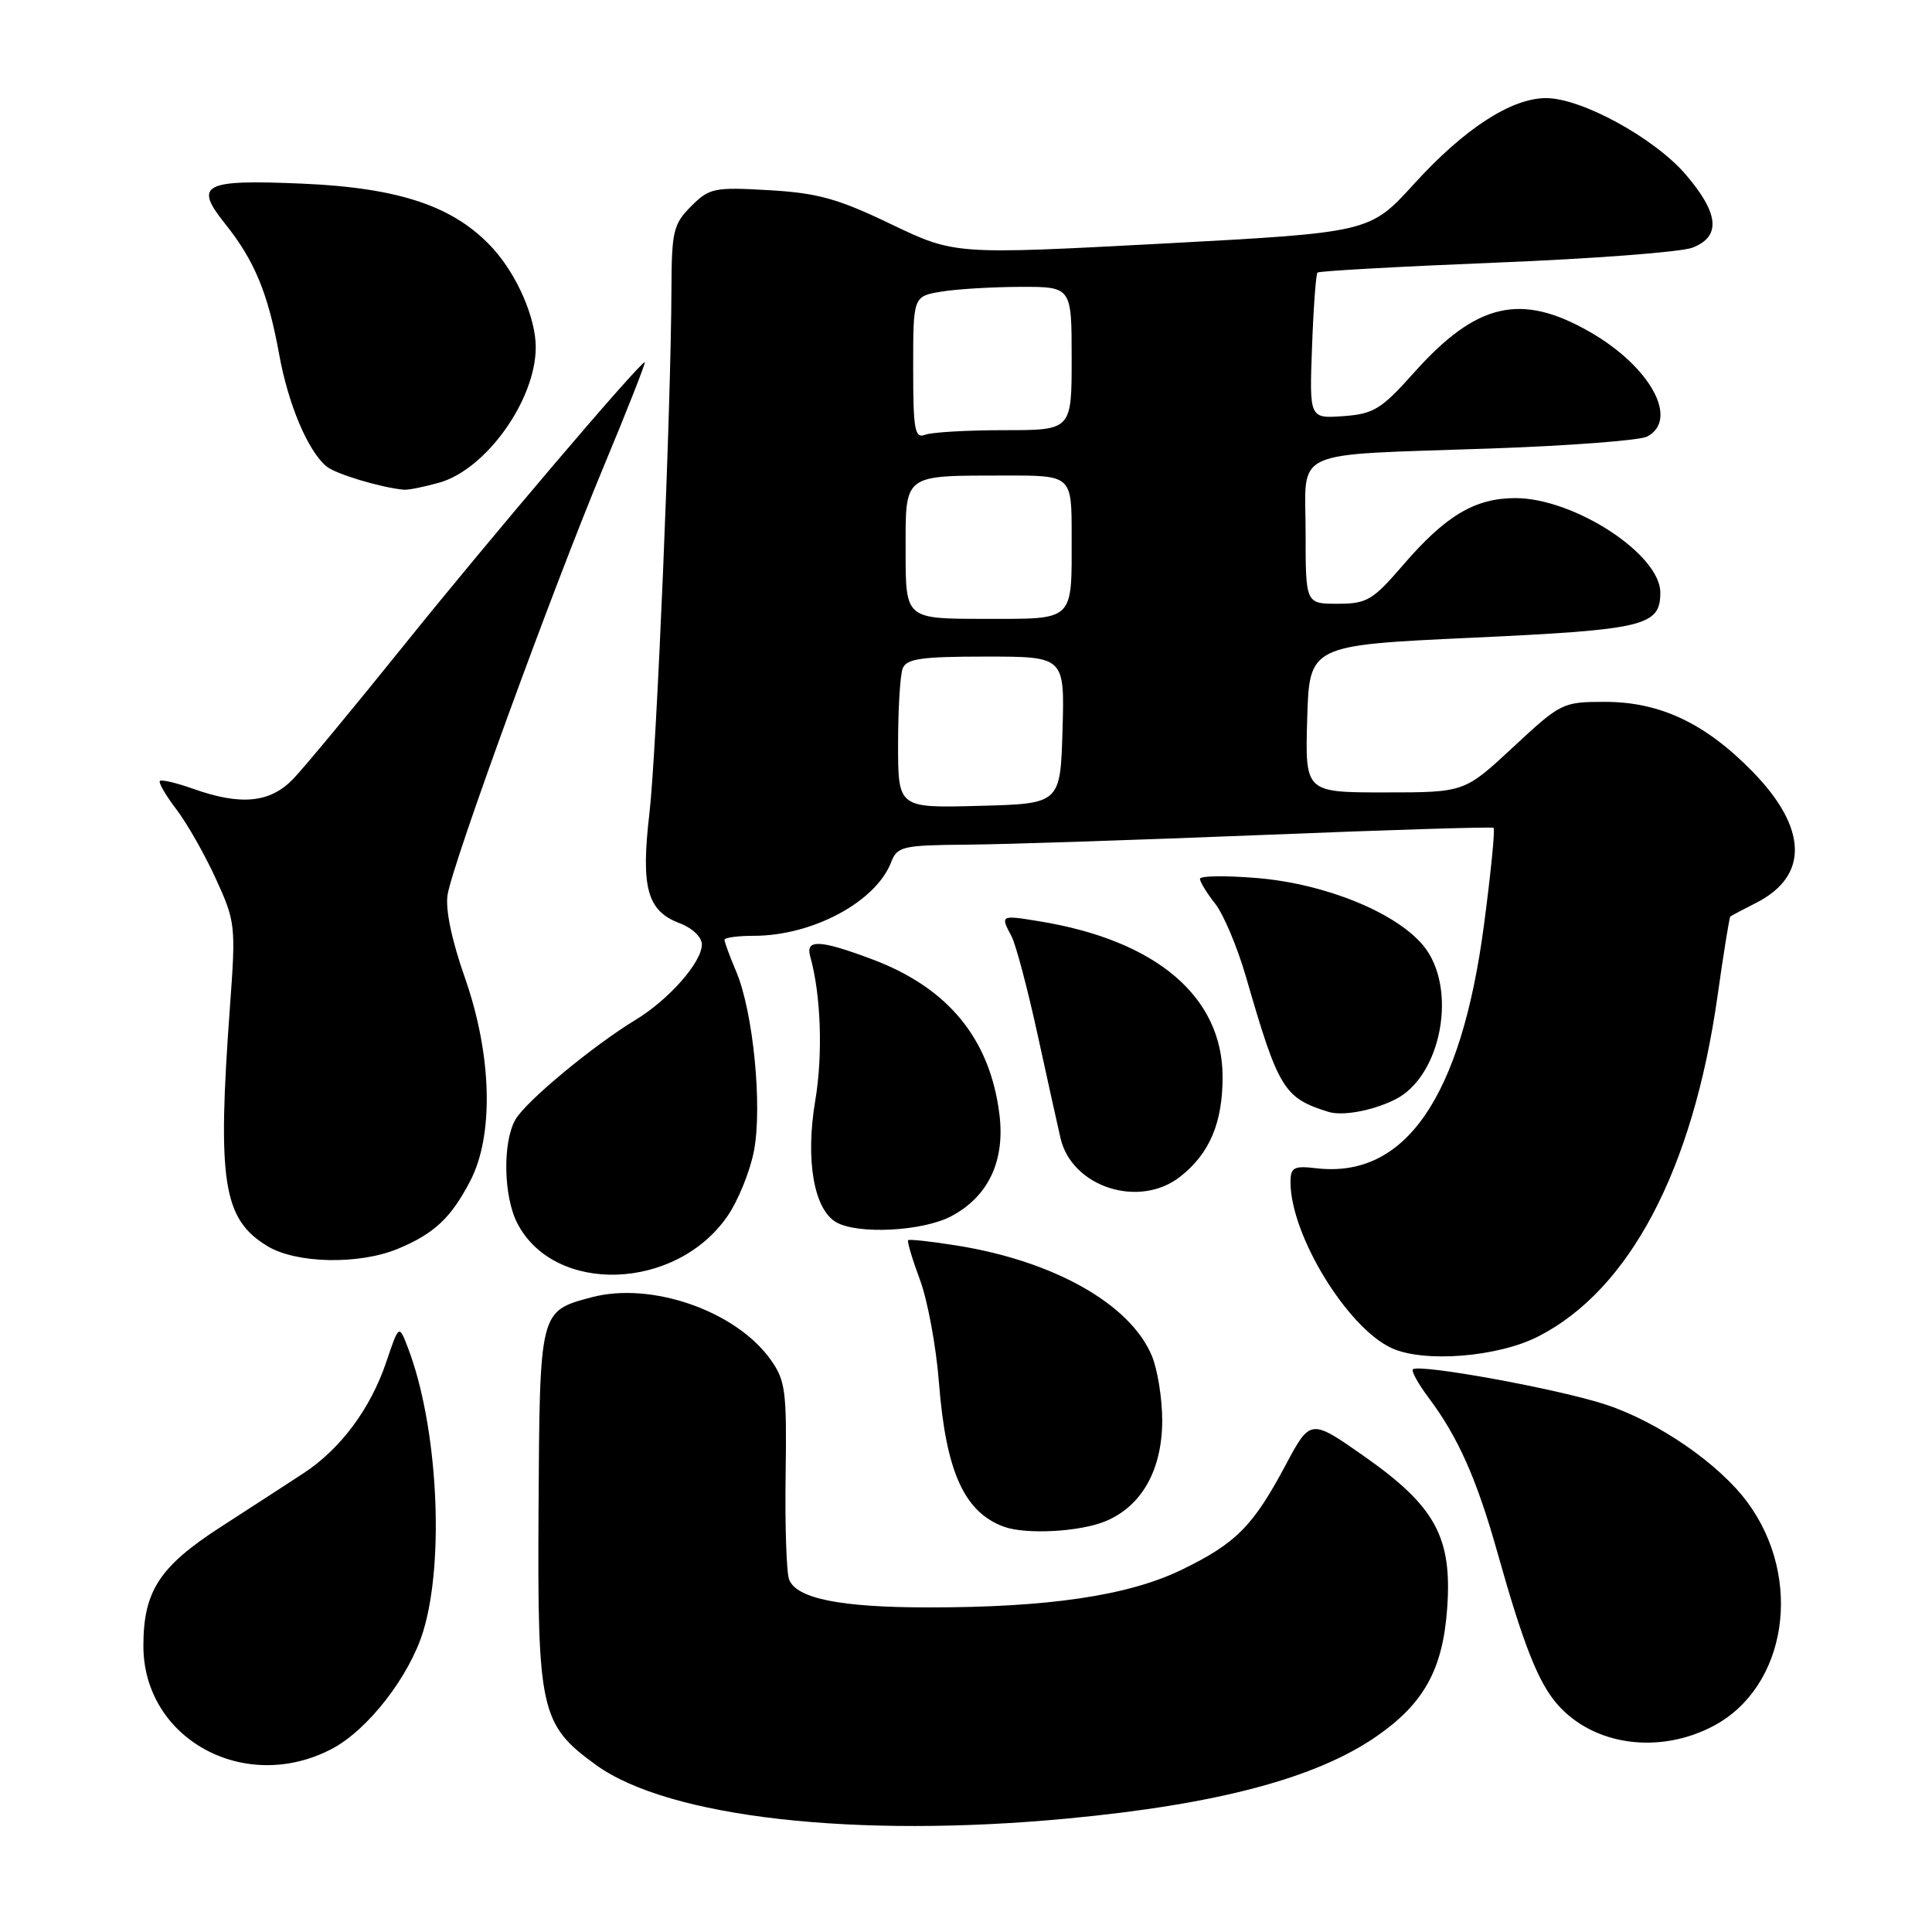 <?xml version="1.0" encoding="UTF-8" standalone="no"?>
<!DOCTYPE svg PUBLIC "-//W3C//DTD SVG 1.1//EN" "http://www.w3.org/Graphics/SVG/1.1/DTD/svg11.dtd" >
<svg xmlns="http://www.w3.org/2000/svg" xmlns:xlink="http://www.w3.org/1999/xlink" version="1.1" viewBox="0 0 256 256">
 <g >
 <path fill="currentColor"
d=" M 141.50 240.96 C 161.32 239.08 174.32 235.63 182.33 230.12 C 188.67 225.75 191.18 221.23 191.76 213.10 C 192.43 203.70 190.20 199.60 180.81 193.00 C 173.64 187.97 173.64 187.97 170.34 194.15 C 166.01 202.26 163.78 204.50 156.54 208.02 C 149.49 211.43 138.93 213.00 123.03 212.99 C 111.37 212.99 105.53 211.82 104.56 209.29 C 104.21 208.37 104.00 202.13 104.10 195.41 C 104.26 184.34 104.08 182.92 102.12 180.17 C 97.50 173.68 86.26 169.78 78.33 171.91 C 71.48 173.76 71.52 173.60 71.36 199.90 C 71.20 226.69 71.61 228.53 78.98 233.87 C 88.58 240.82 113.32 243.63 141.50 240.96 Z  M 44.02 231.71 C 48.77 229.19 54.24 222.14 56.07 216.18 C 58.97 206.73 57.99 188.78 54.02 178.50 C 52.86 175.50 52.86 175.50 51.17 180.51 C 49.08 186.68 45.12 192.00 40.22 195.21 C 38.17 196.55 33.20 199.78 29.17 202.38 C 21.12 207.59 19.00 210.86 19.00 218.08 C 19.00 230.46 32.49 237.80 44.02 231.71 Z  M 227.04 228.70 C 236.79 223.54 238.99 209.15 231.55 199.07 C 227.79 193.97 219.72 188.40 212.76 186.11 C 206.48 184.04 187.99 180.67 187.21 181.45 C 186.99 181.68 187.92 183.36 189.28 185.18 C 193.22 190.43 195.69 195.99 198.47 205.90 C 201.88 218.02 203.85 222.99 206.40 225.88 C 211.20 231.31 219.86 232.49 227.04 228.70 Z  M 146.51 201.56 C 151.30 199.56 153.99 194.76 154.00 188.22 C 154.00 185.31 153.38 181.45 152.62 179.64 C 149.77 172.82 139.71 167.12 126.85 165.05 C 123.42 164.50 120.49 164.18 120.33 164.33 C 120.18 164.49 120.88 166.84 121.89 169.56 C 122.91 172.28 124.05 178.44 124.42 183.25 C 125.34 194.99 127.76 200.36 133.00 202.29 C 135.93 203.37 143.11 202.98 146.51 201.56 Z  M 203.82 177.09 C 215.92 170.92 224.31 155.01 227.57 132.06 C 228.38 126.31 229.15 121.53 229.28 121.44 C 229.40 121.34 230.95 120.52 232.72 119.62 C 239.71 116.06 239.52 109.71 232.21 102.23 C 225.97 95.84 219.96 93.00 212.66 93.00 C 207.06 93.00 206.82 93.12 200.50 99.00 C 194.05 105.00 194.05 105.00 183.49 105.00 C 172.93 105.00 172.93 105.00 173.21 95.25 C 173.50 85.50 173.50 85.50 195.10 84.50 C 217.93 83.44 220.00 82.95 220.00 78.52 C 220.00 73.44 208.57 66.00 200.78 66.00 C 195.43 66.01 191.55 68.32 185.89 74.90 C 181.89 79.54 181.12 80.00 177.25 80.00 C 173.00 80.00 173.00 80.00 173.00 70.58 C 173.00 59.27 170.57 60.37 197.50 59.43 C 207.95 59.07 217.29 58.35 218.25 57.85 C 222.53 55.60 218.69 48.58 210.66 43.98 C 201.53 38.74 195.64 40.11 187.36 49.38 C 183.02 54.24 182.02 54.85 178.00 55.14 C 173.50 55.46 173.50 55.46 173.85 45.98 C 174.04 40.77 174.37 36.33 174.57 36.12 C 174.77 35.91 185.41 35.32 198.22 34.80 C 211.02 34.29 222.74 33.40 224.25 32.82 C 228.07 31.35 227.79 28.29 223.38 23.14 C 219.24 18.30 209.56 13.00 204.87 13.00 C 200.25 13.00 194.02 17.05 187.34 24.40 C 181.50 30.81 181.50 30.81 154.00 32.28 C 126.50 33.74 126.50 33.74 118.06 29.70 C 111.04 26.32 108.33 25.57 101.89 25.20 C 94.62 24.78 94.00 24.91 91.58 27.33 C 89.23 29.68 89.00 30.64 88.97 38.20 C 88.92 54.06 87.01 99.55 86.05 107.79 C 84.90 117.59 85.75 120.70 90.01 122.31 C 91.72 122.95 93.00 124.17 93.00 125.14 C 93.00 127.50 88.65 132.44 84.21 135.14 C 78.54 138.58 69.64 145.97 68.29 148.36 C 66.58 151.37 66.71 158.55 68.55 162.09 C 73.45 171.58 89.53 171.05 96.37 161.18 C 97.80 159.12 99.39 155.20 99.91 152.47 C 101.03 146.52 99.80 134.09 97.57 128.78 C 96.70 126.74 96.00 124.82 96.00 124.53 C 96.00 124.24 97.74 124.00 99.87 124.00 C 107.66 124.00 116.05 119.51 118.08 114.25 C 118.89 112.15 119.57 111.99 128.23 111.92 C 133.33 111.88 151.00 111.29 167.50 110.63 C 184.00 109.96 197.68 109.54 197.90 109.69 C 198.13 109.85 197.54 115.72 196.61 122.74 C 193.58 145.48 186.18 156.17 174.43 154.80 C 171.42 154.45 171.00 154.68 171.00 156.66 C 171.00 163.64 178.52 175.95 184.42 178.64 C 188.71 180.60 198.48 179.82 203.82 177.09 Z  M 52.75 165.46 C 57.54 163.46 59.75 161.39 62.30 156.50 C 65.47 150.44 65.19 139.78 61.60 129.55 C 59.85 124.58 58.99 120.45 59.31 118.55 C 60.01 114.28 73.14 78.26 80.02 61.75 C 83.17 54.19 85.60 48.00 85.43 48.00 C 84.77 48.00 64.85 71.41 53.50 85.53 C 46.90 93.74 40.30 101.71 38.83 103.23 C 35.77 106.40 31.90 106.77 25.54 104.50 C 23.36 103.73 21.40 103.27 21.19 103.48 C 20.97 103.69 21.95 105.38 23.36 107.23 C 24.77 109.07 27.13 113.22 28.60 116.44 C 31.20 122.12 31.26 122.64 30.47 133.40 C 28.77 156.61 29.54 161.53 35.42 165.11 C 39.24 167.44 47.60 167.61 52.75 165.46 Z  M 126.02 161.17 C 131.00 158.54 133.23 153.77 132.41 147.50 C 131.12 137.56 125.58 130.86 115.54 127.10 C 108.60 124.50 106.70 124.42 107.36 126.75 C 108.78 131.77 109.06 139.74 108.02 145.87 C 106.71 153.66 107.83 160.22 110.78 161.94 C 113.63 163.60 122.22 163.16 126.02 161.17 Z  M 156.39 155.91 C 160.28 152.85 162.00 148.79 162.00 142.70 C 162.00 132.07 153.23 124.61 137.75 122.08 C 132.57 121.23 132.53 121.25 134.03 124.06 C 134.60 125.12 136.17 131.05 137.52 137.24 C 138.87 143.44 140.23 149.55 140.53 150.84 C 142.06 157.32 150.97 160.17 156.39 155.91 Z  M 184.78 145.73 C 191.05 142.69 193.23 130.80 188.54 125.23 C 184.87 120.87 175.59 117.11 166.62 116.35 C 162.43 116.00 159.00 116.04 159.00 116.45 C 159.00 116.85 159.91 118.34 161.02 119.75 C 162.13 121.16 163.96 125.51 165.09 129.41 C 169.40 144.31 170.11 145.48 176.00 147.32 C 177.86 147.91 181.77 147.20 184.78 145.73 Z  M 58.15 63.97 C 64.39 62.24 70.99 53.00 70.99 46.00 C 70.99 42.15 68.55 36.51 65.36 32.97 C 60.29 27.37 53.04 24.89 40.00 24.33 C 26.91 23.77 25.65 24.43 29.82 29.64 C 33.73 34.53 35.52 38.85 36.99 46.95 C 38.19 53.59 40.80 59.76 43.26 61.80 C 44.46 62.80 50.42 64.60 53.50 64.89 C 54.05 64.95 56.14 64.53 58.15 63.97 Z  M 119.00 98.62 C 119.00 93.97 119.27 89.45 119.61 88.58 C 120.11 87.28 122.06 87.00 130.64 87.00 C 141.07 87.00 141.07 87.00 140.79 96.75 C 140.50 106.50 140.50 106.50 129.75 106.78 C 119.00 107.07 119.00 107.07 119.00 98.62 Z  M 120.00 73.12 C 120.00 62.65 119.50 63.04 133.25 63.01 C 142.00 63.00 142.00 63.00 142.00 70.92 C 142.00 82.50 142.52 82.00 130.39 82.00 C 120.00 82.00 120.00 82.00 120.00 73.12 Z  M 121.00 48.74 C 121.00 39.26 121.00 39.26 124.75 38.64 C 126.81 38.30 131.54 38.02 135.25 38.01 C 142.00 38.00 142.00 38.00 142.00 47.50 C 142.00 57.00 142.00 57.00 133.08 57.00 C 128.18 57.00 123.45 57.27 122.58 57.61 C 121.21 58.13 121.00 56.97 121.00 48.74 Z "/>
</g>
</svg>